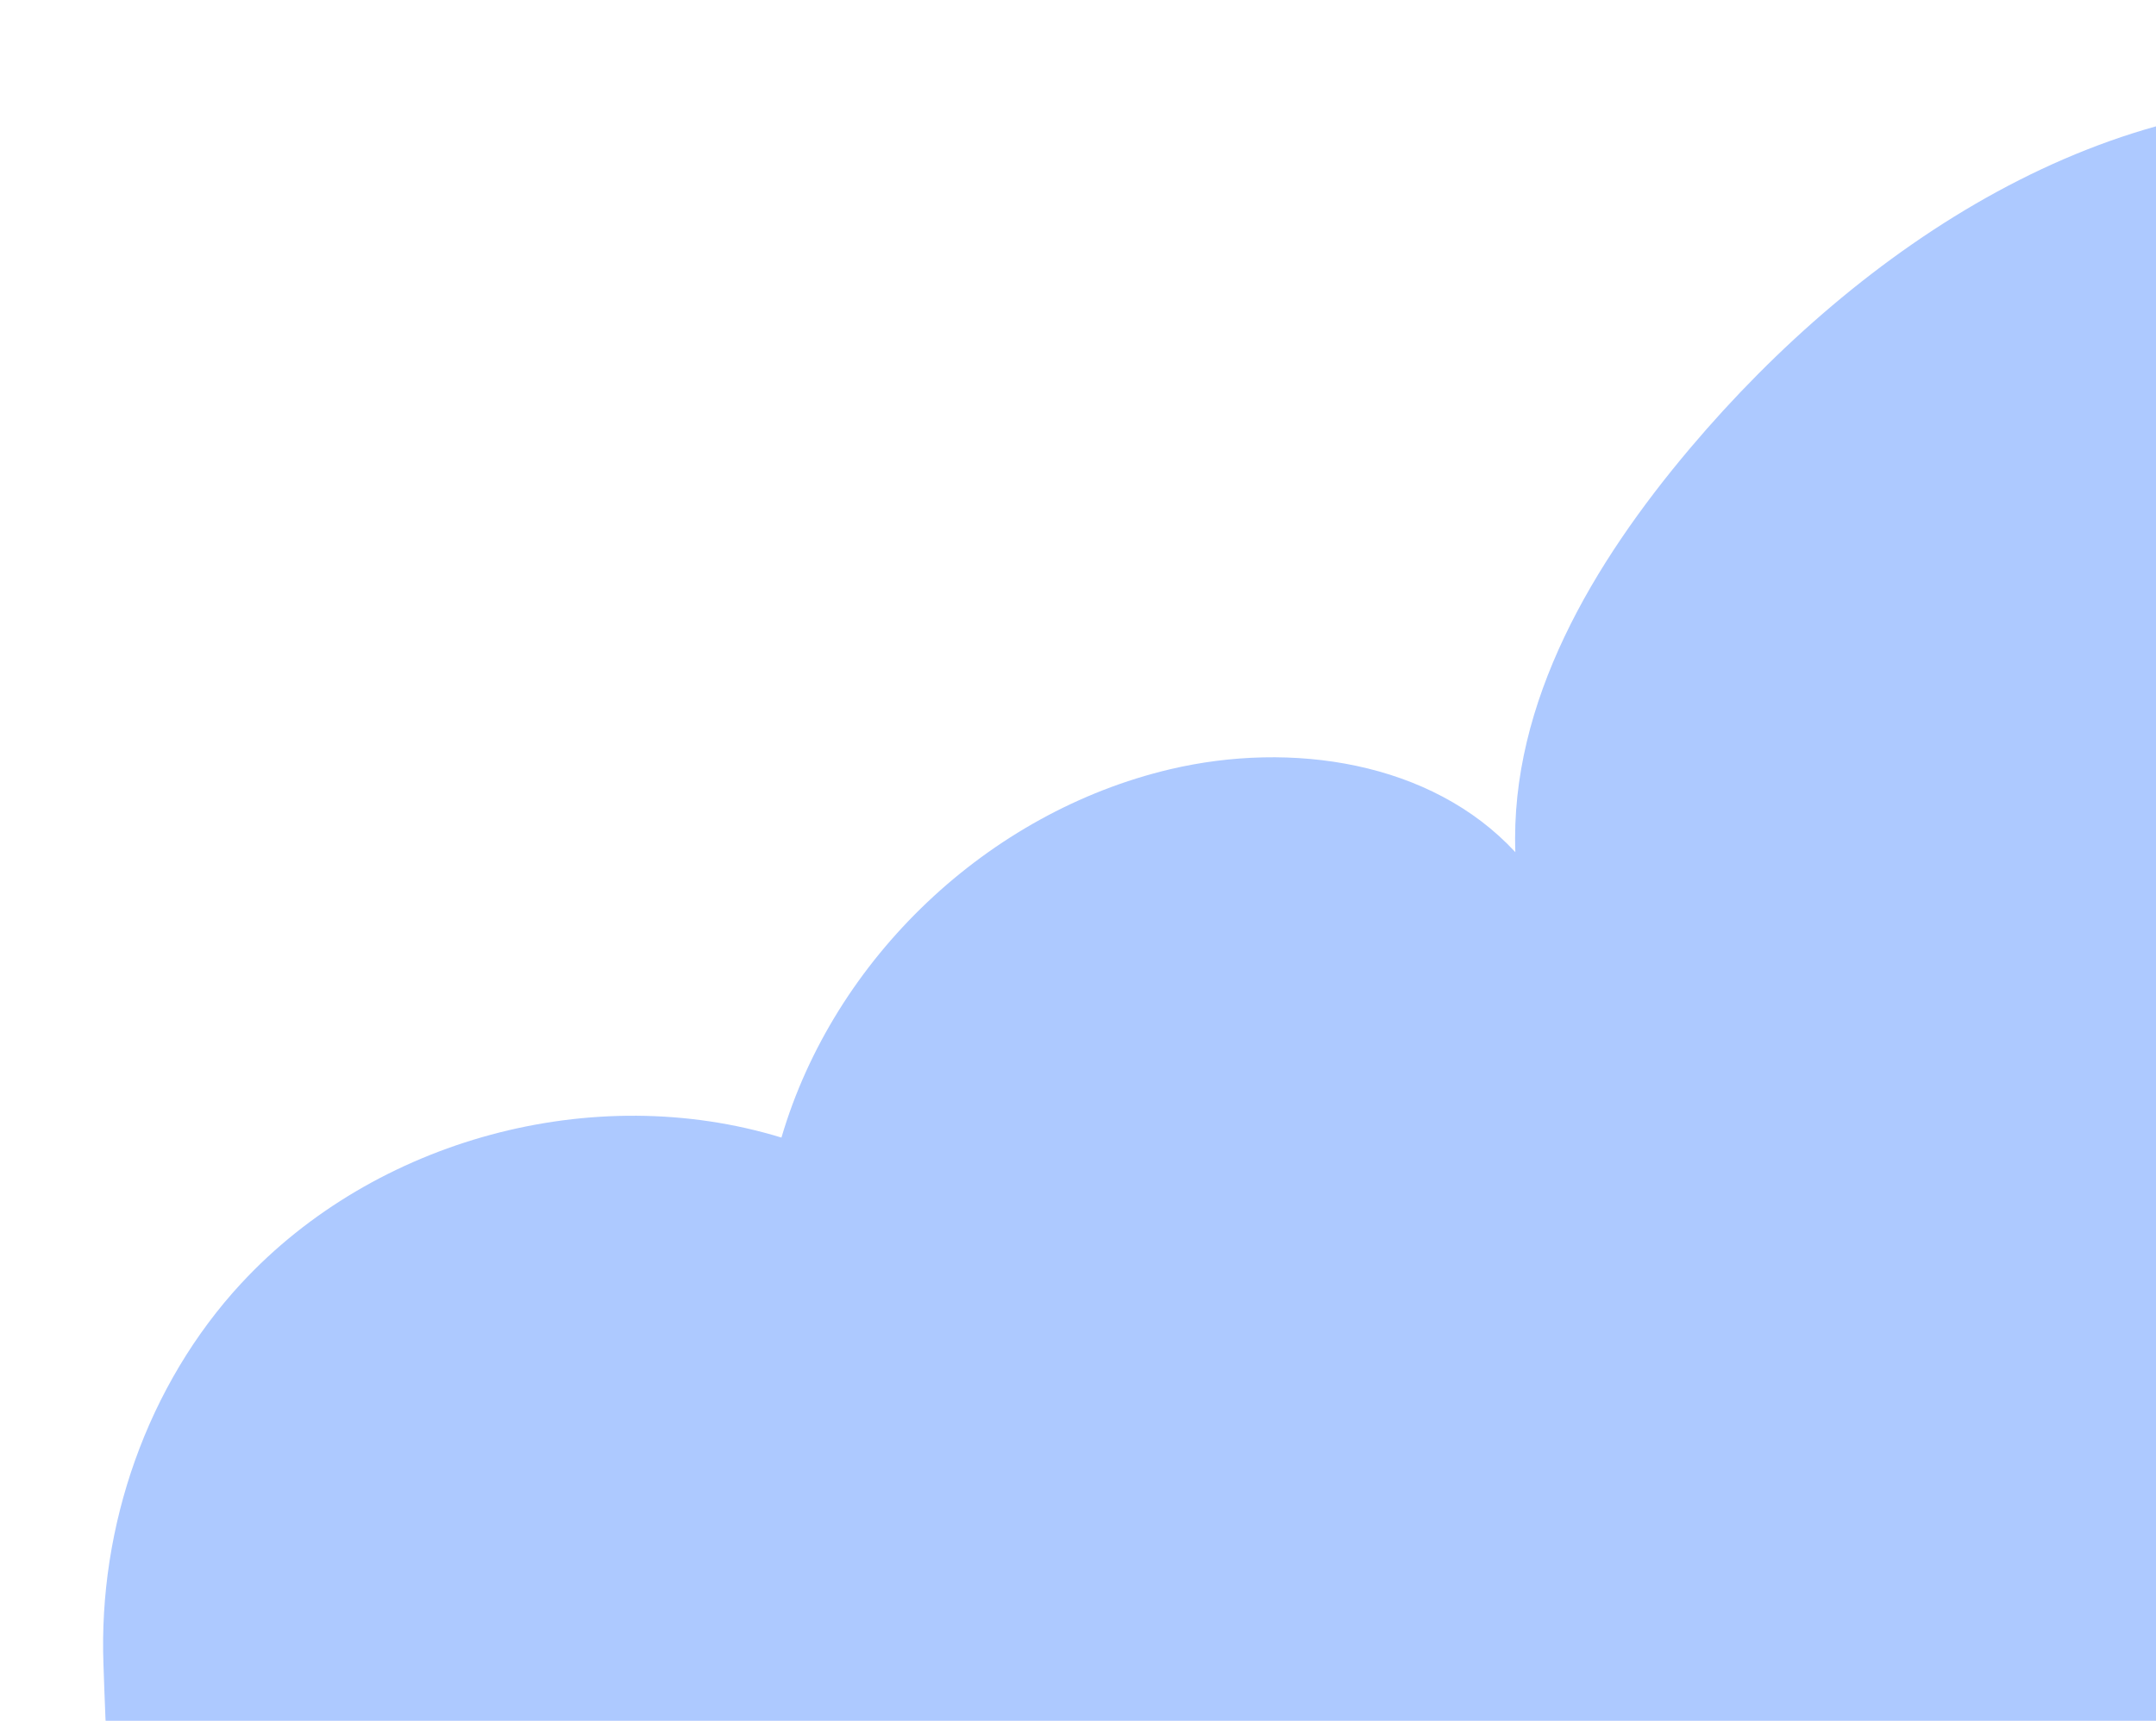 <svg width="481" height="384" viewBox="0 0 481 384" fill="none" xmlns="http://www.w3.org/2000/svg">
<g filter="url(#filter0_d_133_1204)">
<path d="M30.851 286.344C60.641 254.144 109.401 240.994 151.341 253.844C163.091 213.804 197.441 181.244 238.051 171.654C264.991 165.294 296.281 169.834 315.071 190.154C313.881 156.654 332.451 125.604 354.081 99.994C392.281 54.784 447.761 18.014 506.681 23.554C518.441 24.664 530.271 27.534 540.221 33.904C567.551 51.384 572.961 88.544 573.771 120.974C575.751 200.324 566.291 279.464 556.851 358.274C555.901 366.174 554.921 374.214 551.601 381.454C545.071 395.704 530.261 404.734 515.011 408.364C499.761 411.994 483.851 411.044 468.191 410.374C412.431 407.994 356.491 409.504 300.941 414.894C213.501 423.384 126.091 441.494 38.561 433.984C0.601 430.724 1.261 403.374 0.081 371.404C-1.059 340.564 9.801 309.084 30.841 286.344H30.851Z" fill="#ADC9FF"/>
</g>
<defs>
<filter id="filter0_d_133_1204" x="0" y="0" width="620.036" height="458.768" filterUnits="userSpaceOnUse" color-interpolation-filters="sRGB">
<feFlood flood-opacity="0" result="BackgroundImageFix"/>
<feColorMatrix in="SourceAlpha" type="matrix" values="0 0 0 0 0 0 0 0 0 0 0 0 0 0 0 0 0 0 127 0" result="hardAlpha"/>
<feOffset dx="23"/>
<feGaussianBlur stdDeviation="11.5"/>
<feColorMatrix type="matrix" values="0 0 0 0 0.027 0 0 0 0 0.231 0 0 0 0 0.392 0 0 0 0.44 0"/>
<feBlend mode="normal" in2="BackgroundImageFix" result="effect1_dropShadow_133_1204"/>
<feBlend mode="normal" in="SourceGraphic" in2="effect1_dropShadow_133_1204" result="shape"/>
</filter>
</defs>
</svg>
